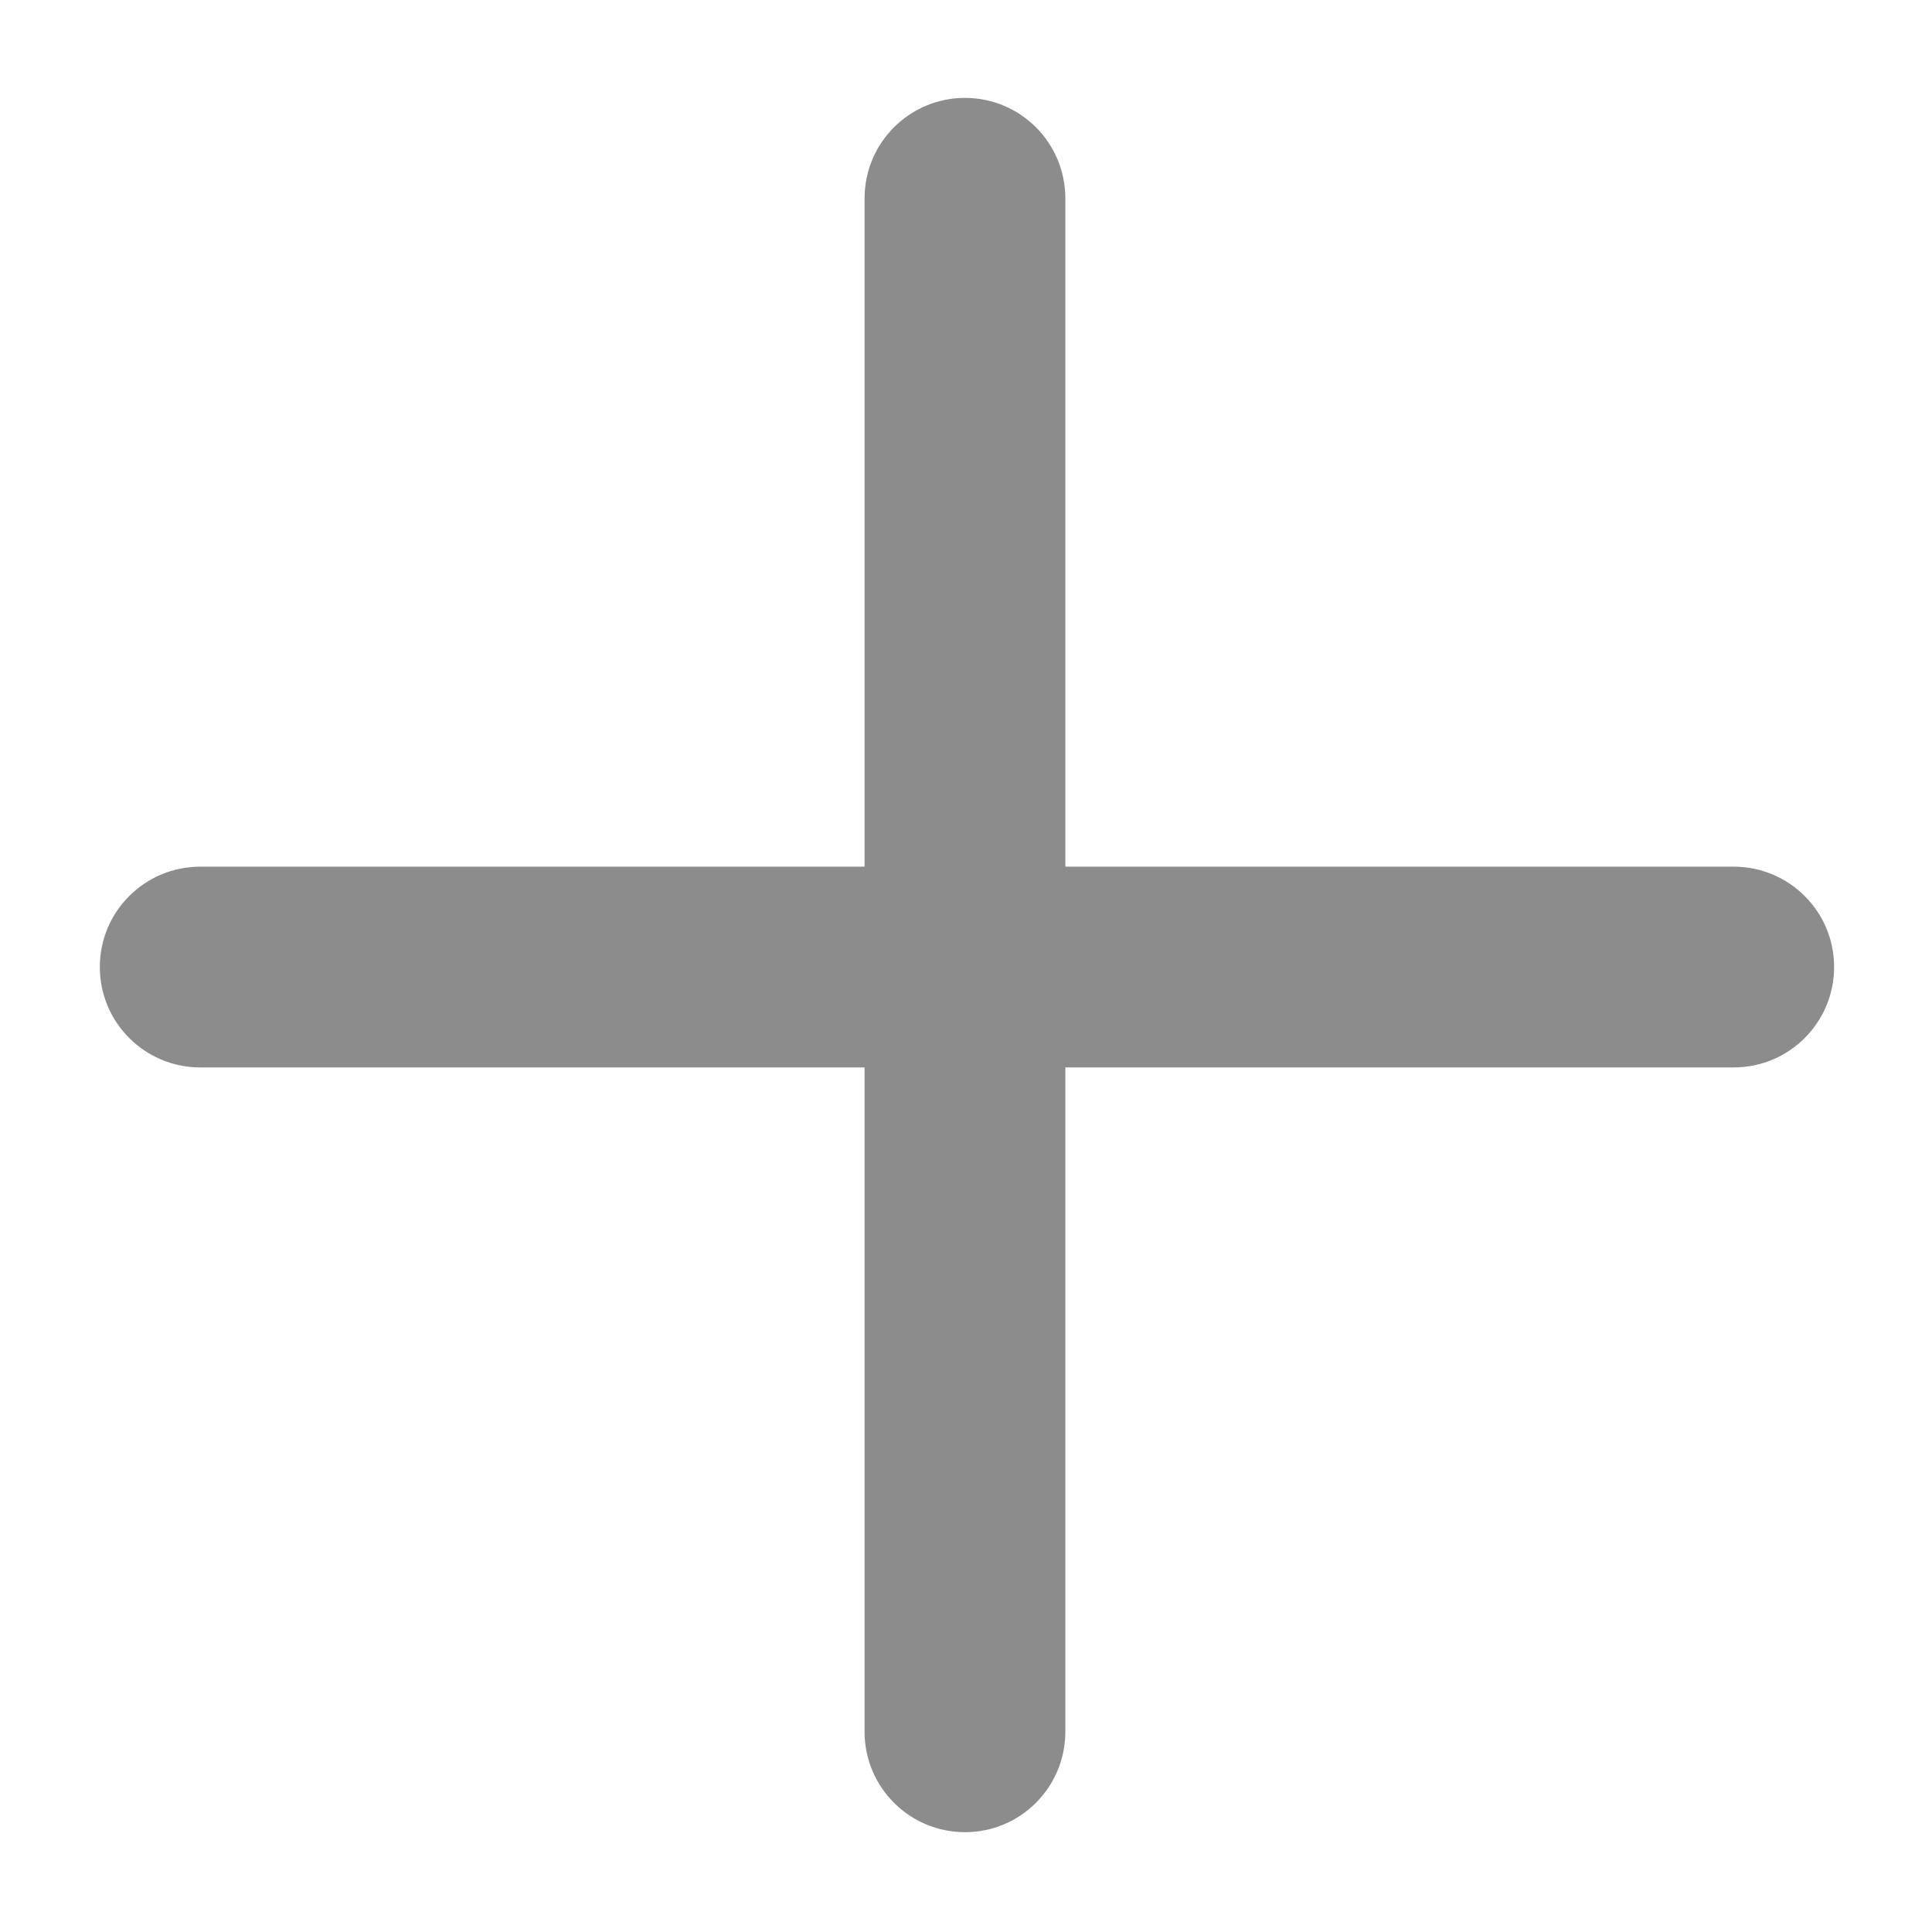 <svg xmlns="http://www.w3.org/2000/svg" width="12" height="12" viewBox="0 0 12 12" fill="none">
  <path fill-rule="evenodd" clip-rule="evenodd" d="M6.617 10.756C6.617 11.101 6.338 11.38 5.994 11.38C5.649 11.38 5.37 11.101 5.37 10.756L5.37 6.63L1.244 6.63C0.899 6.63 0.62 6.351 0.62 6.006C0.62 5.662 0.899 5.383 1.244 5.383L5.37 5.383L5.37 1.232C5.37 0.887 5.649 0.608 5.994 0.608C6.338 0.608 6.617 0.887 6.617 1.232L6.617 5.383L10.768 5.383C11.113 5.383 11.392 5.662 11.392 6.006C11.392 6.351 11.113 6.63 10.768 6.63H6.617V10.756Z" fill="#8C8C8C"/>
</svg>